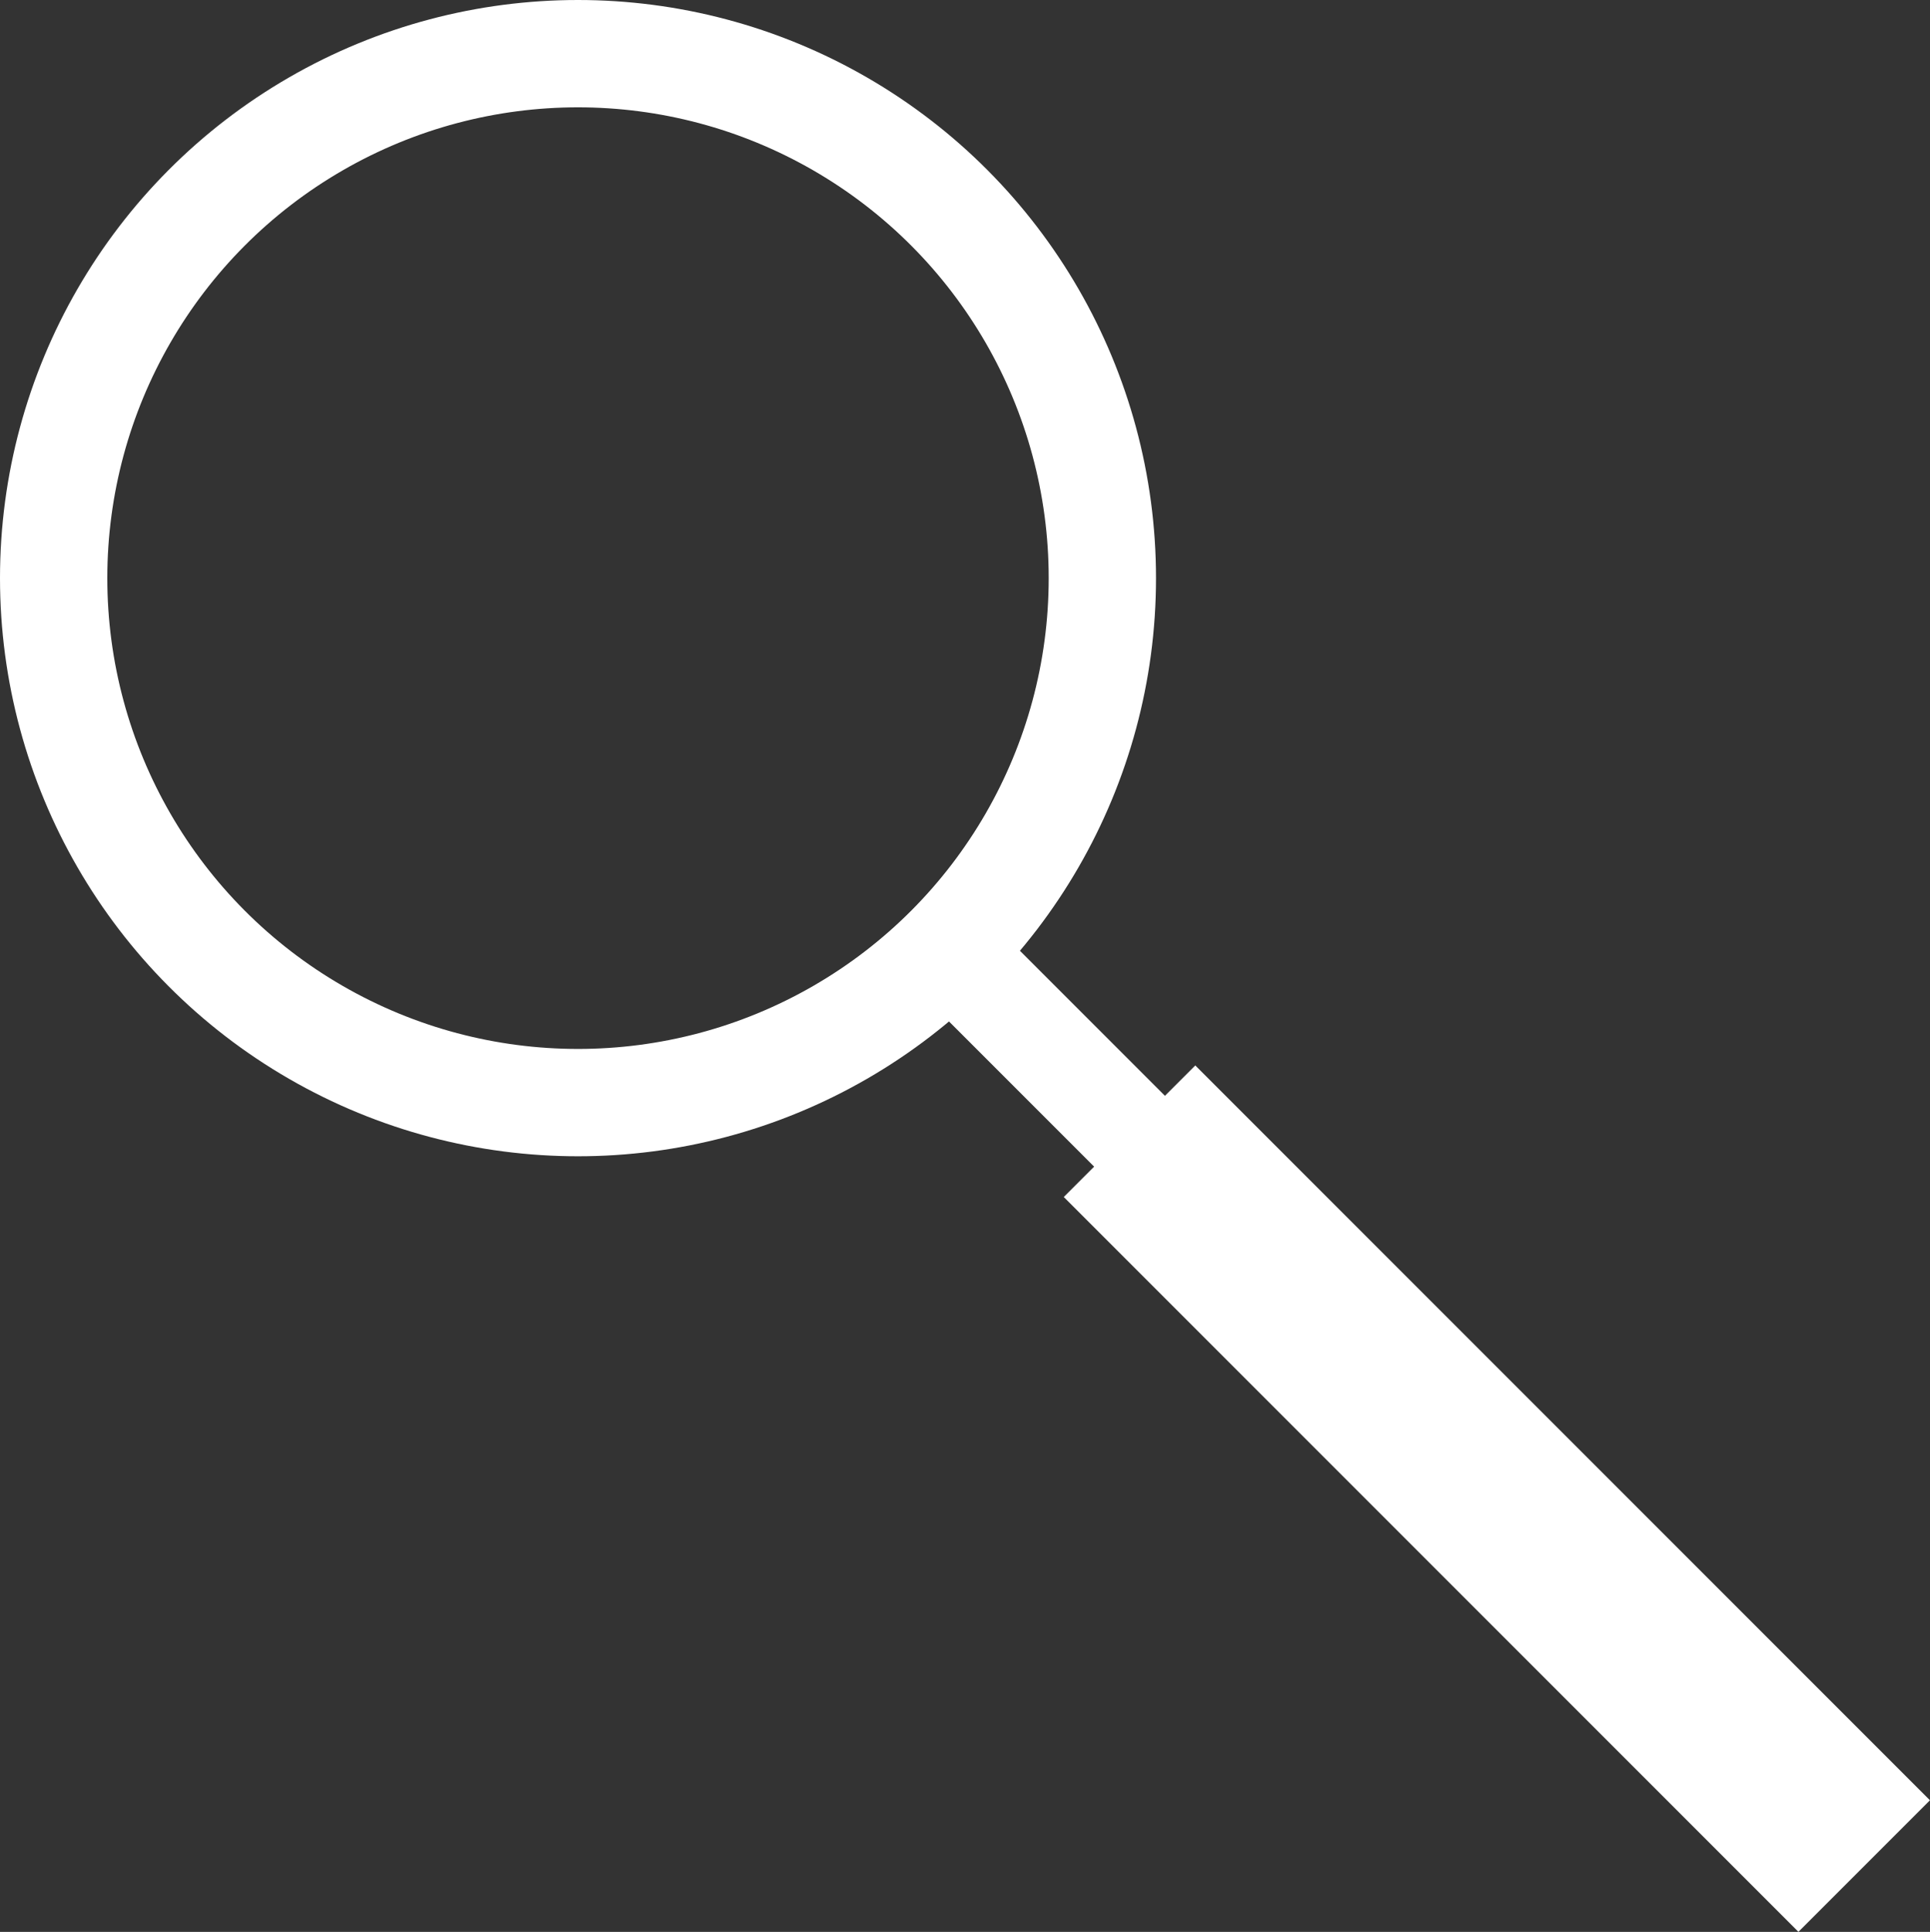 <?xml version="1.0" encoding="utf-8"?>
<!-- Generator: Adobe Illustrator 24.0.1, SVG Export Plug-In . SVG Version: 6.00 Build 0)  -->
<svg version="1.1" id="Layer_1" xmlns="http://www.w3.org/2000/svg" xmlns:xlink="http://www.w3.org/1999/xlink" x="0px" y="0px"
	 viewBox="0 0 269.8 270" style="enable-background:new 0 0 269.8 270;" xml:space="preserve">
<rect x="0" y="0" width="269.8" height="270" fill="#333333" stroke="none"/>
<style type="text/css">
	.st0{fill:none;stroke:#FFFFFF;stroke-width:15;stroke-miterlimit:10;}
	.st1{fill:none;stroke:#FFFFFF;stroke-width:14;stroke-miterlimit:10;}
	.st2{fill:none;stroke:#FFFFFF;stroke-width:26;stroke-miterlimit:10;}
</style>
<title>Asset 1</title>
<circle class="st0" cx="80.8" cy="80.8" r="73.3"/>
<path class="st1" d="M140.8,141c0,0,40.2,40.2,40.2,40.2l-38.9-38.9l-9.7-9.7"/>
<line class="st2" x1="157.9" y1="158.1" x2="260.6" y2="260.8"/>
</svg>
